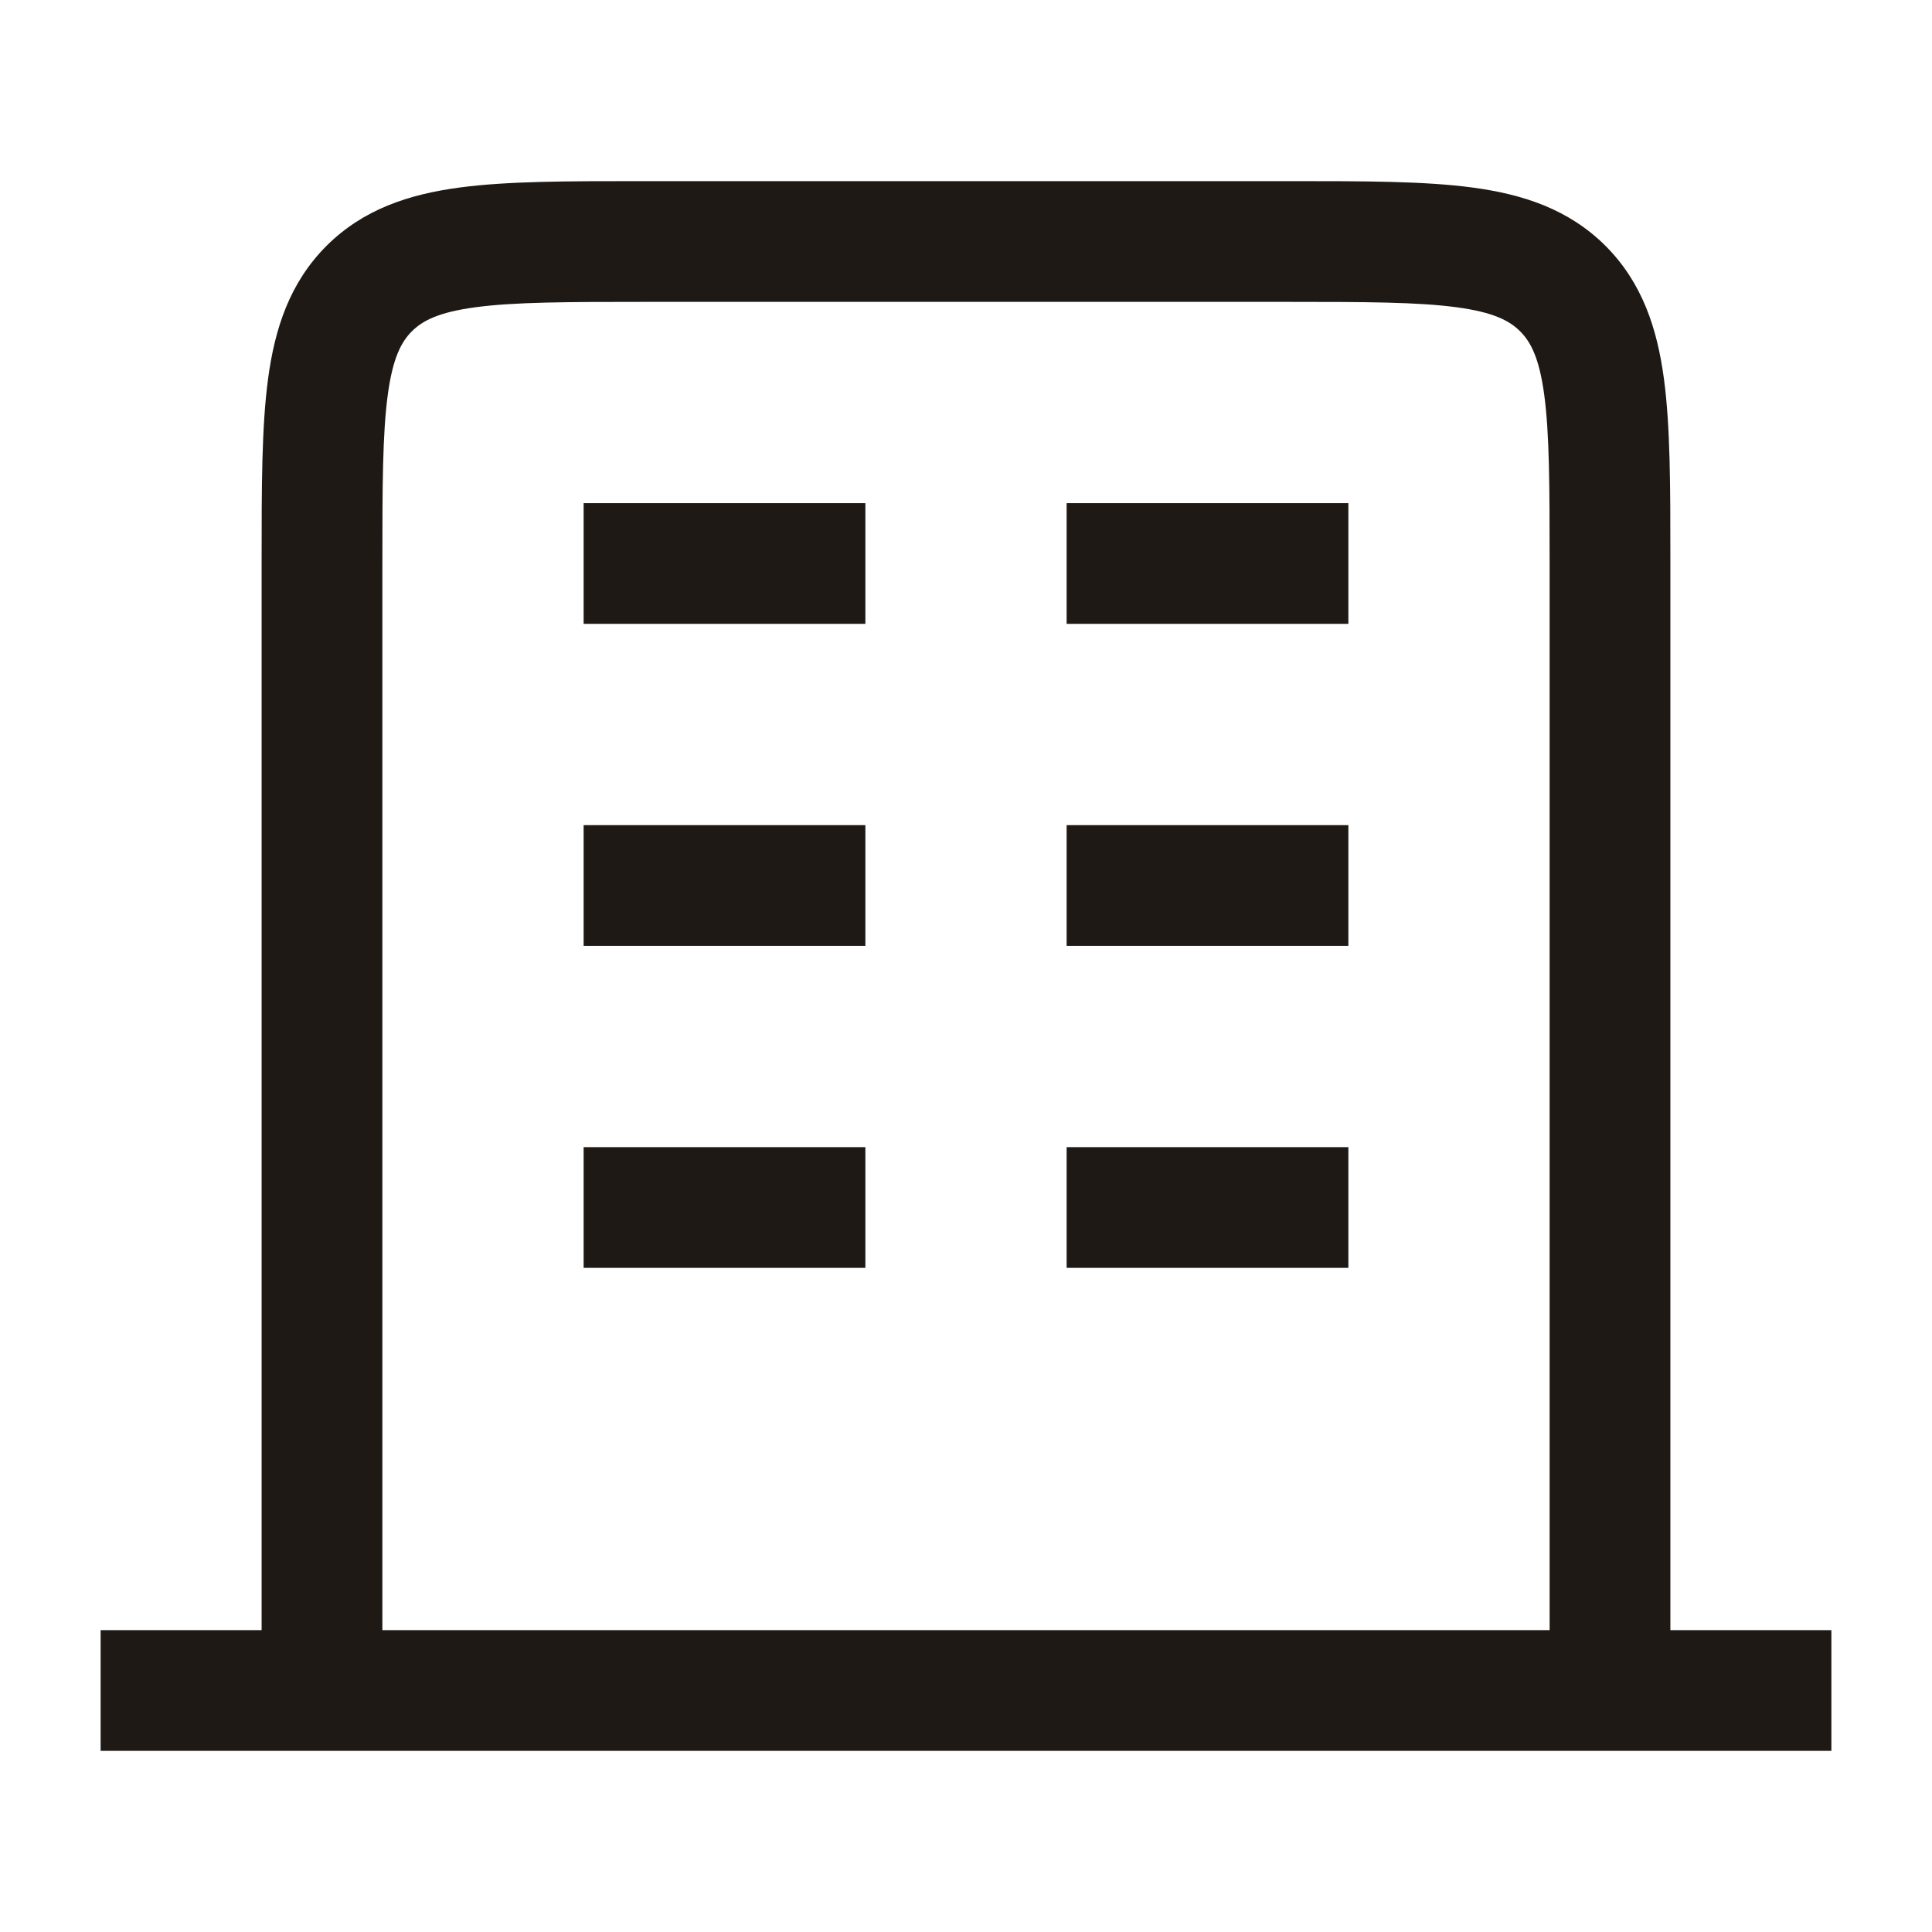 <svg width="24" height="24" viewBox="0 0 24 24" fill="none" xmlns="http://www.w3.org/2000/svg">
<path fill-rule="evenodd" clip-rule="evenodd" d="M7.948 2.25H16.052C16.951 2.25 17.7 2.25 18.294 2.33C18.922 2.414 19.489 2.6 19.945 3.055C20.4 3.511 20.586 4.078 20.67 4.706C20.75 5.3 20.75 6.05 20.75 6.948V20.25H22.75V21.75H1.25V20.25H3.25L3.25 6.948C3.25 6.05 3.25 5.3 3.33 4.706C3.414 4.078 3.6 3.511 4.055 3.055C4.511 2.6 5.078 2.414 5.706 2.33C6.3 2.25 7.05 2.25 7.948 2.25ZM4.75 20.25H19.25V7C19.25 6.036 19.248 5.388 19.183 4.905C19.121 4.444 19.014 4.246 18.884 4.116C18.754 3.986 18.556 3.879 18.095 3.817C17.612 3.752 16.964 3.75 16 3.75H8C7.036 3.75 6.388 3.752 5.905 3.817C5.444 3.879 5.246 3.986 5.116 4.116C4.986 4.246 4.879 4.444 4.817 4.905C4.752 5.388 4.75 6.036 4.75 7V20.25ZM7.25 6.25H10.75V7.75H7.25V6.25ZM13.25 6.25H16.75V7.75H13.25V6.25ZM7.25 10.25H10.75V11.75H7.25V10.25ZM13.25 10.25H16.75V11.75H13.25V10.25ZM7.25 14.25H10.75V15.75H7.25V14.25ZM13.25 14.25H16.75V15.75H13.25V14.25Z" fill="#1E1915"/>
</svg>
